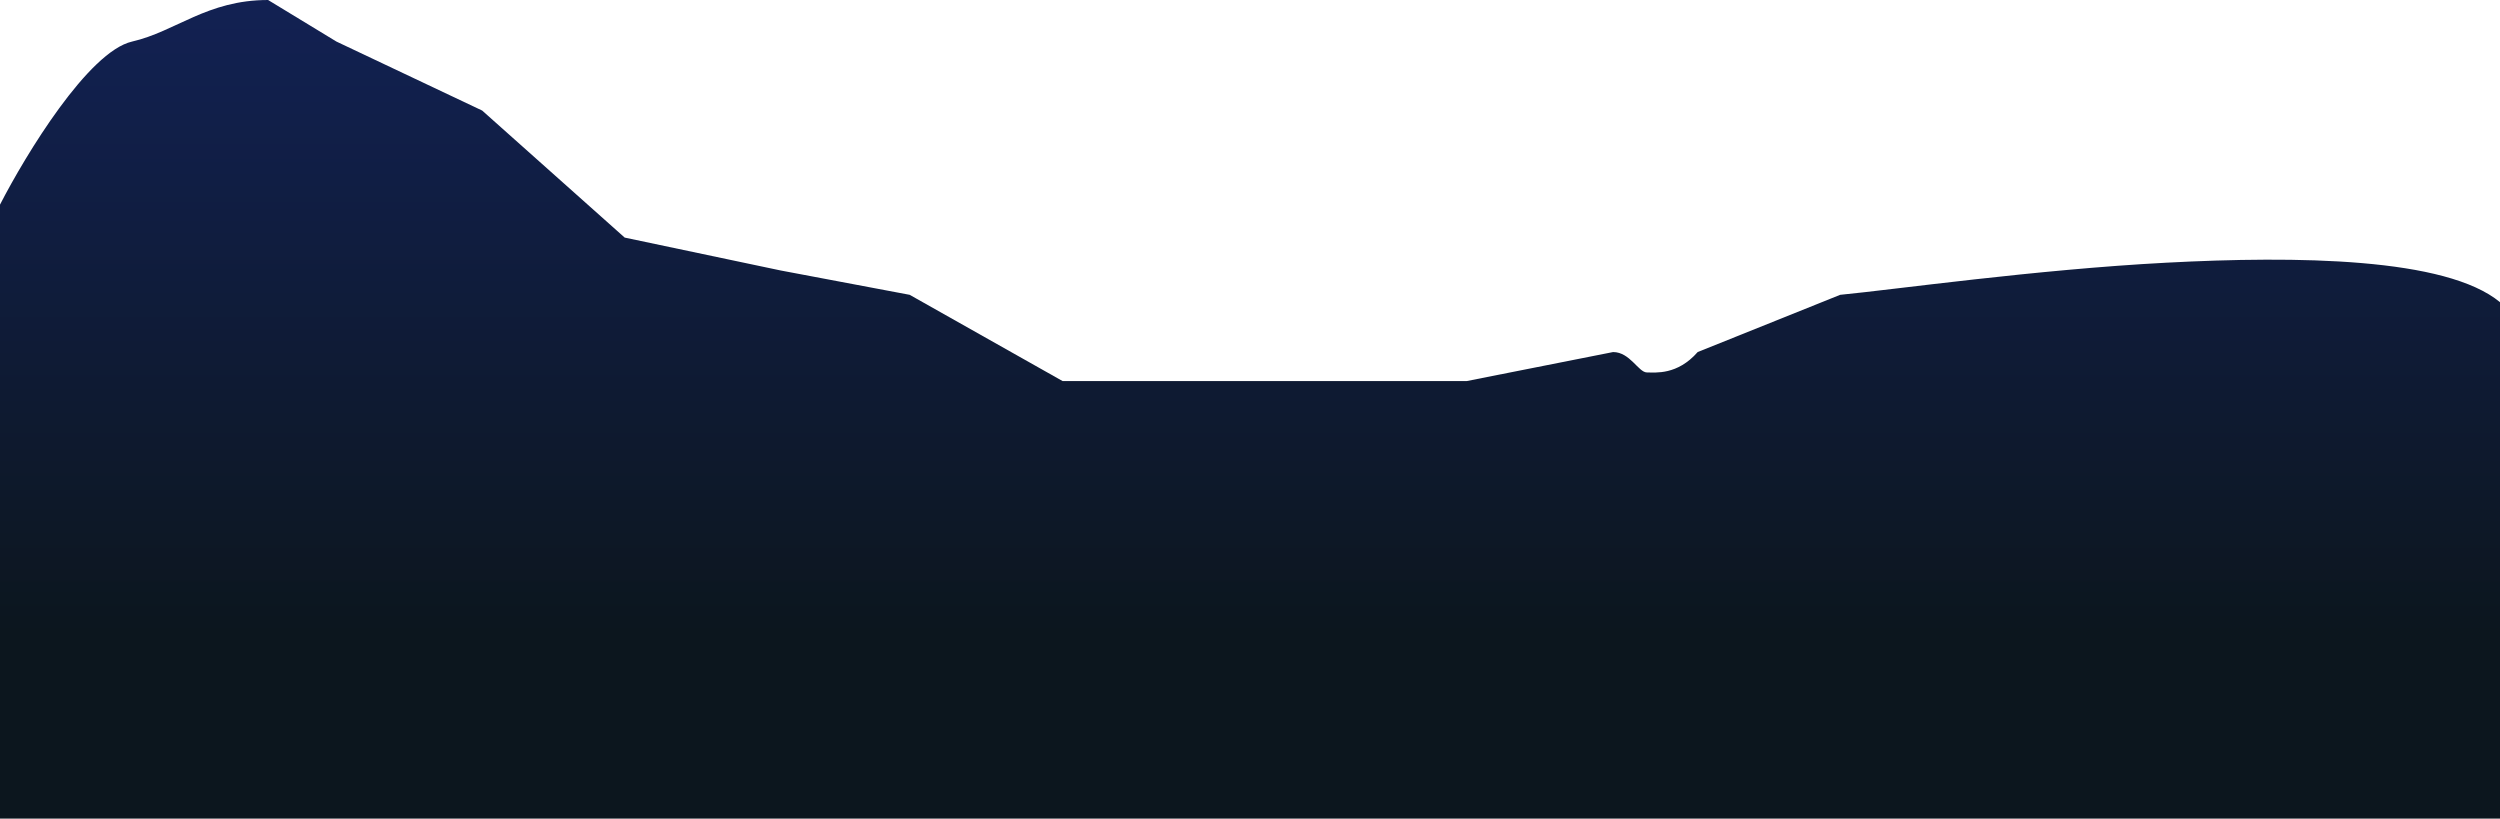 <svg width="1921" height="629" viewBox="0 0 1921 629" fill="none" xmlns="http://www.w3.org/2000/svg">
<path d="M101.5 31.932C67.9 39.644 19.833 118.691 0 157.25V629H1921V232.201C1879.5 197.859 1764.9 196.557 1664.5 201.859C1564.1 207.161 1455.67 222.52 1414 226.536L1304.5 270.518C1288.83 288.392 1272 286.183 1265.5 286.183C1259 286.183 1252.5 270.518 1239.5 270.518L1127 292.81H816.5L699 226.536L600 207.859L480 182.555L370.5 84.951L258.5 31.932L206 0C159 0 135.1 24.22 101.5 31.932Z" fill="url(#paint0_linear_126_1495)"/>
<defs>
<linearGradient id="paint0_linear_126_1495" x1="960" y1="629" x2="960" y2="0" gradientUnits="userSpaceOnUse">
<stop offset="0.225" stop-color="#0C161E"/>
<stop offset="1" stop-color="#122153"/>
</linearGradient>
</defs>
</svg>

